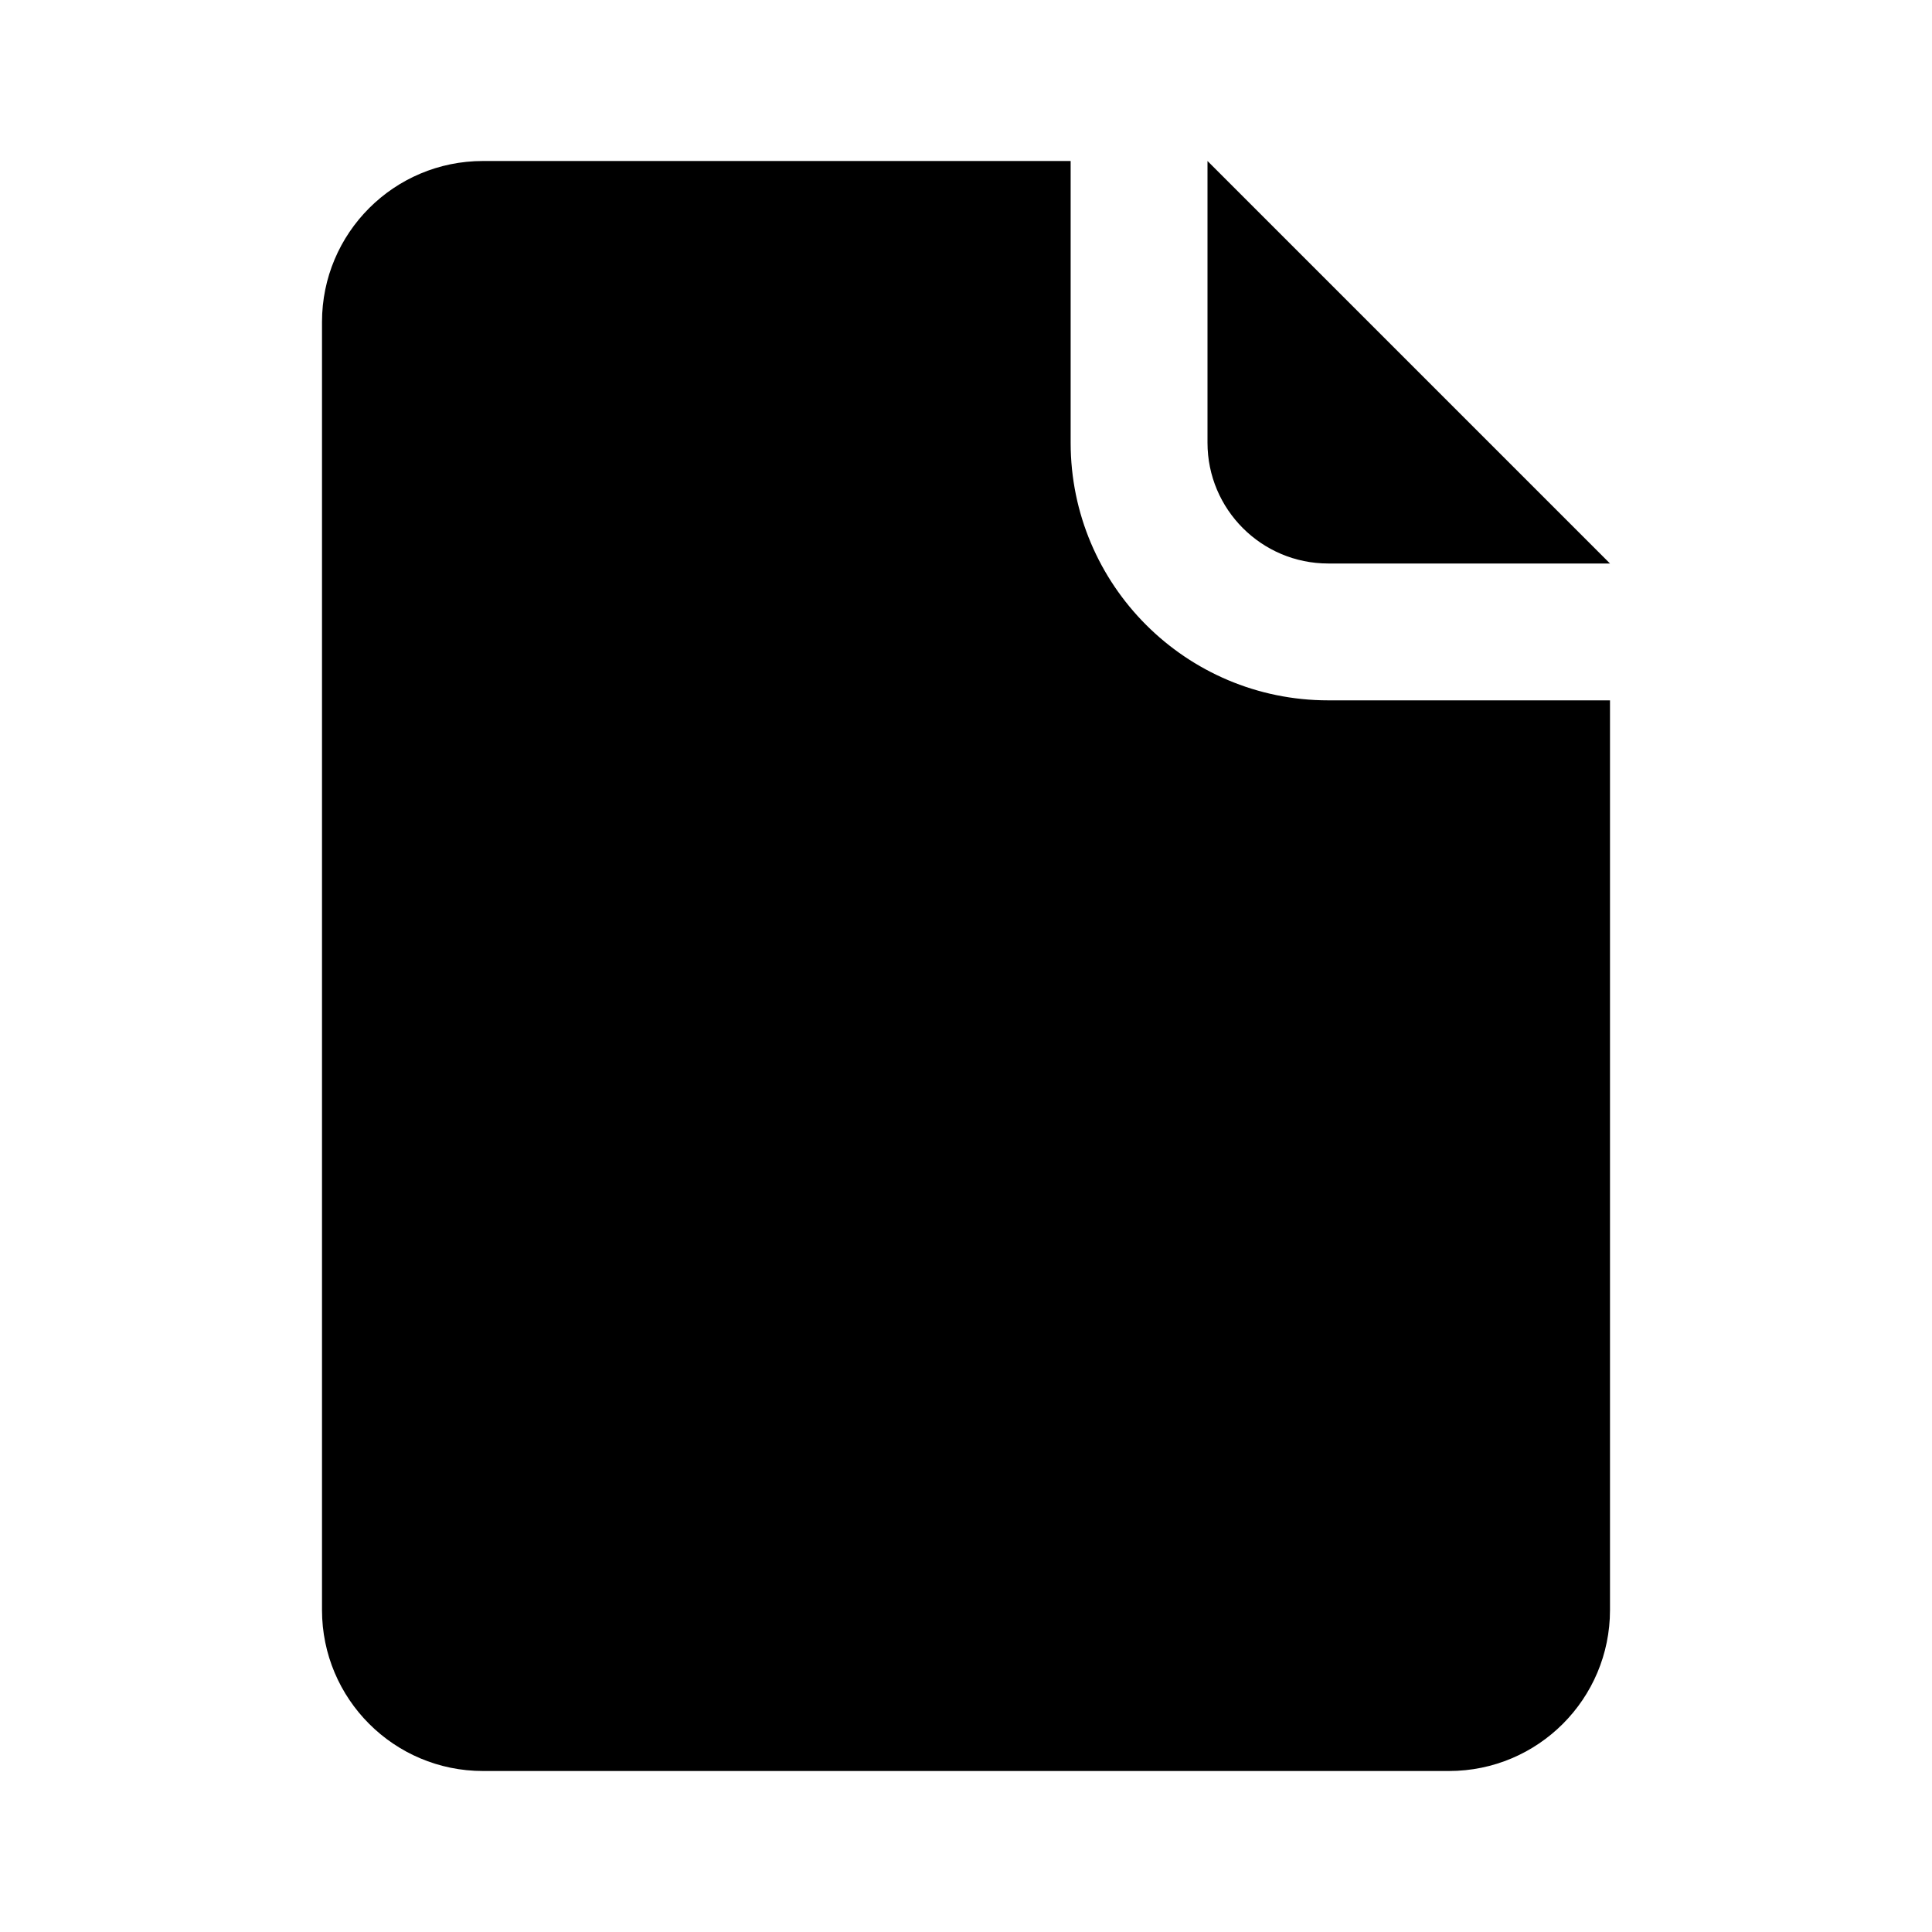 <svg width="24" height="24" viewBox="0 0 24 24" fill="none" xmlns="http://www.w3.org/2000/svg">
<path d="M4 4C4 2.895 4.895 2 6 2L13.3 2V5.5C13.3 7.267 14.733 8.7 16.5 8.7H20V20C20 21.105 19.105 22 18 22H6C4.895 22 4 21.105 4 20L4 4Z" fill="currentColor"/>
<path d="M20 7L15 2V5.5C15 6.328 15.672 7 16.5 7H20Z" fill="currentColor"/>
</svg>
